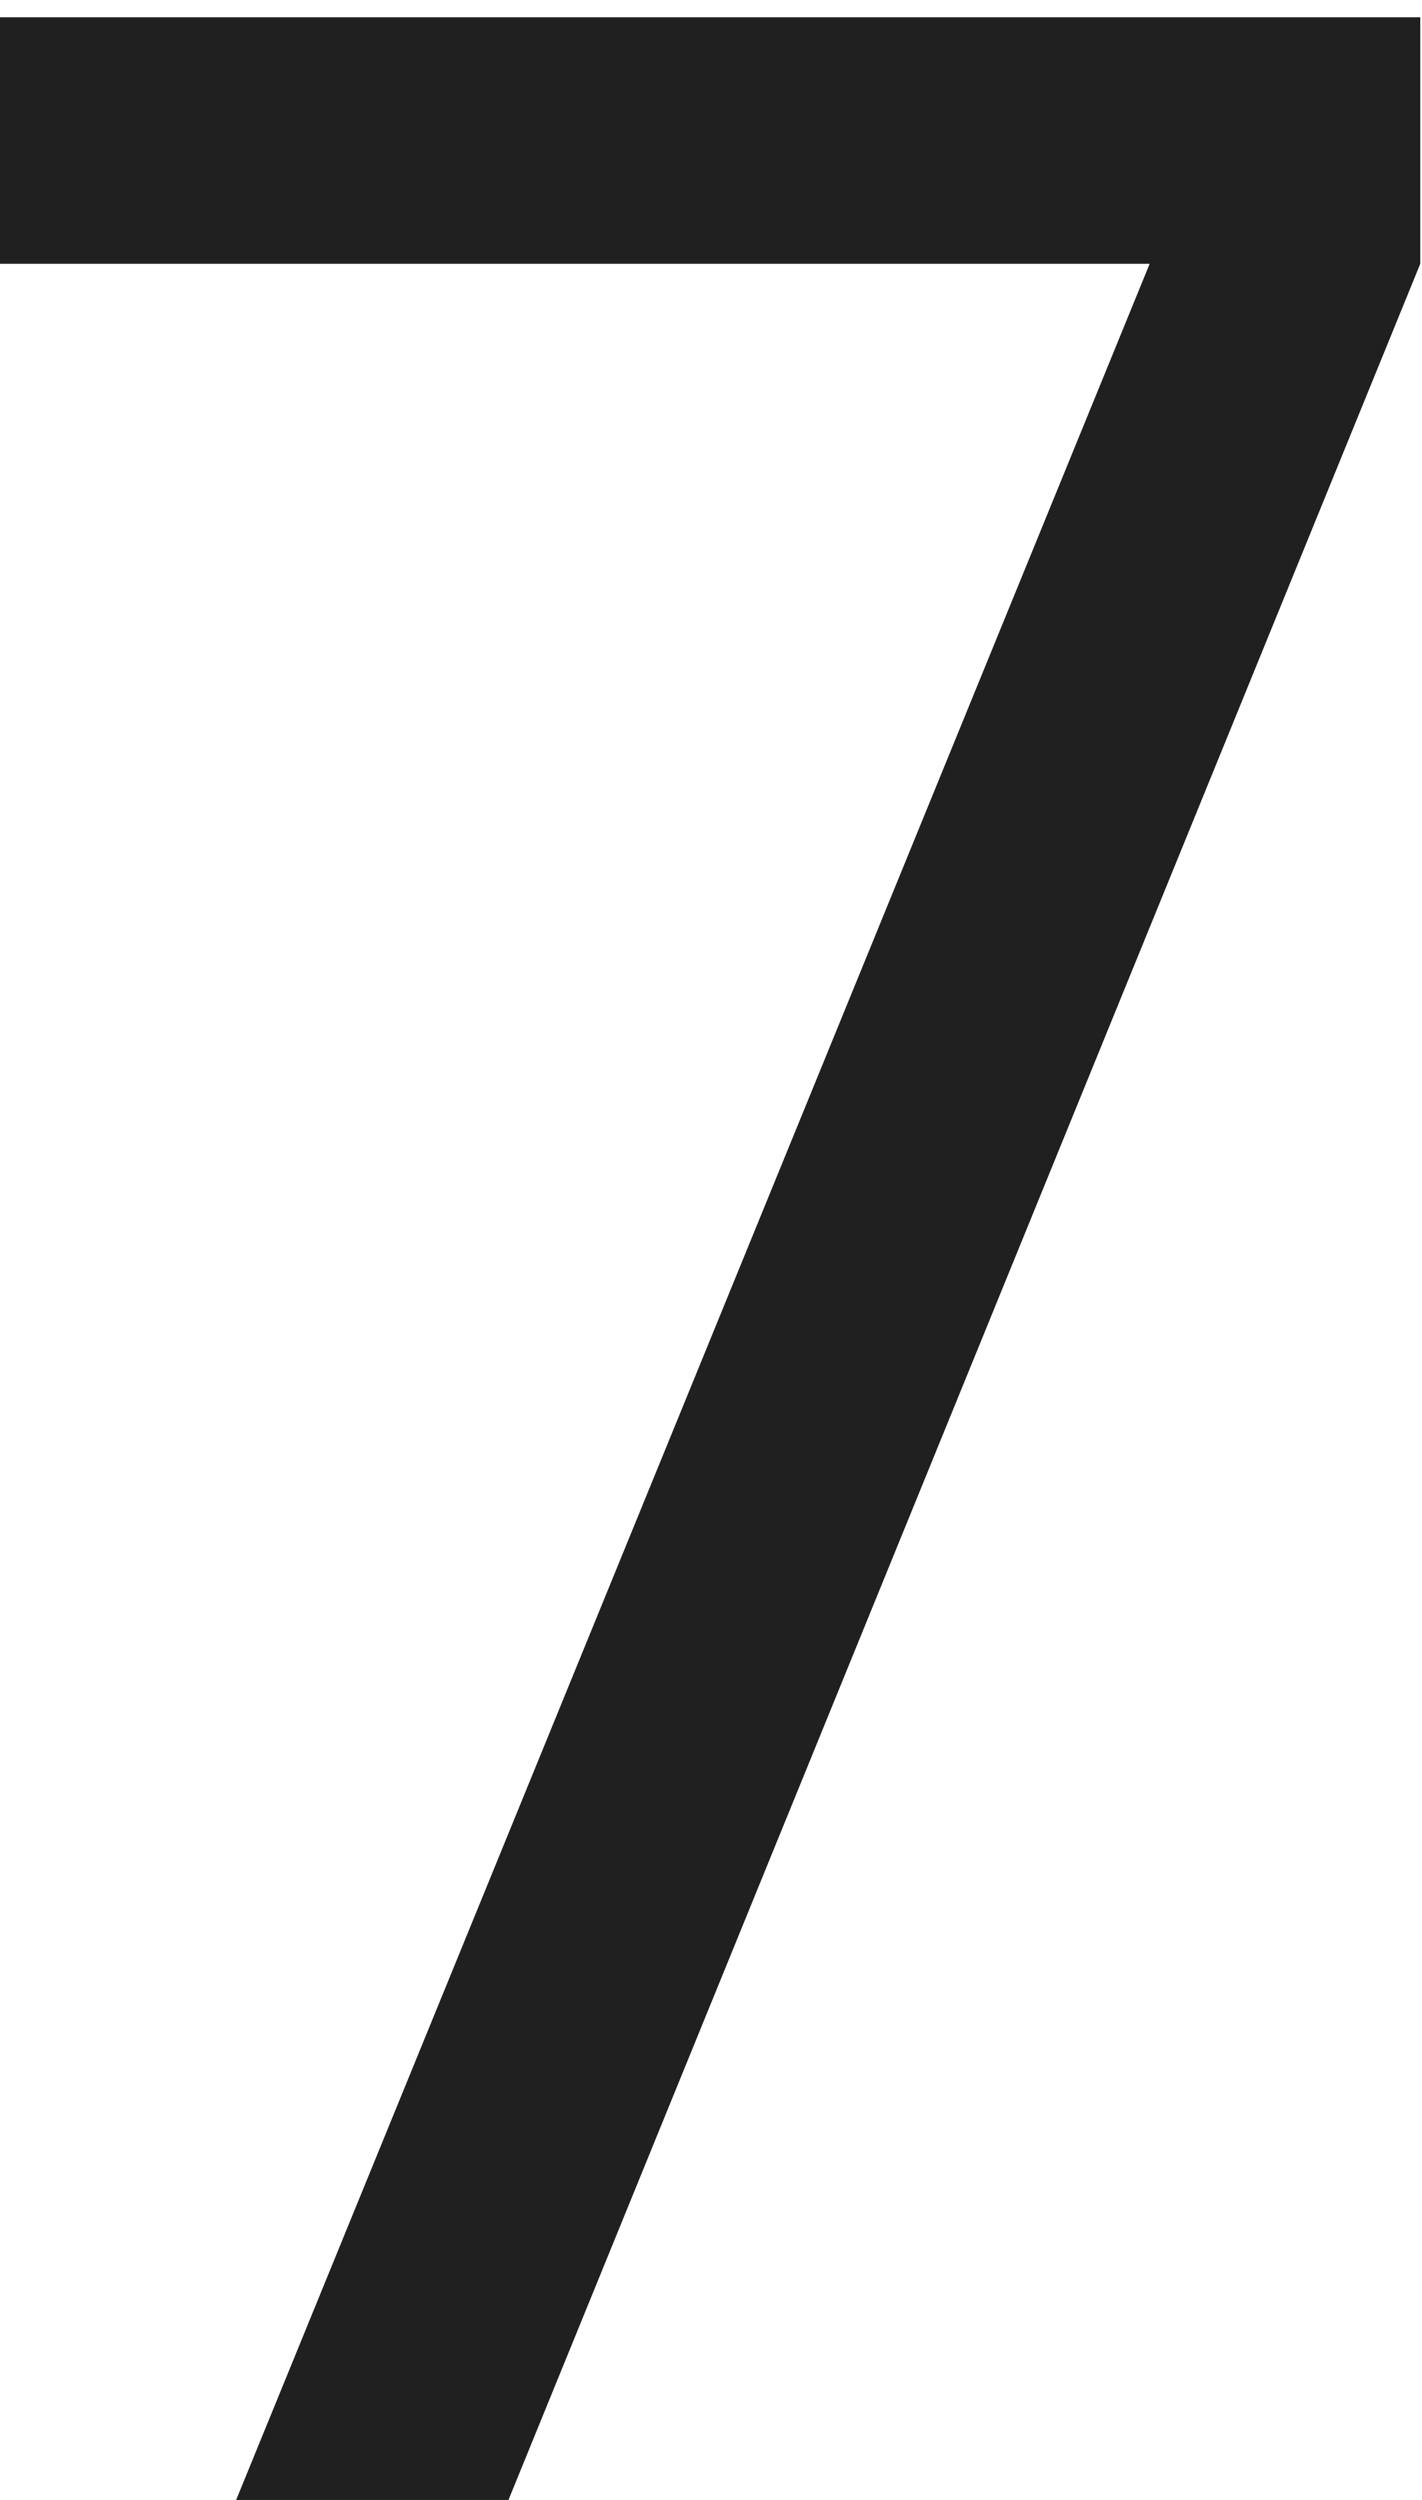 <svg width="33" height="58" viewBox="0 0 33 58" fill="none" xmlns="http://www.w3.org/2000/svg">
<g id="Symbol">
<path id="7" d="M5.48 58L26.68 6.12H0V0.4H32.96V6.12L11.8 58H5.48Z" fill="#202020"/>
</g>
</svg>
